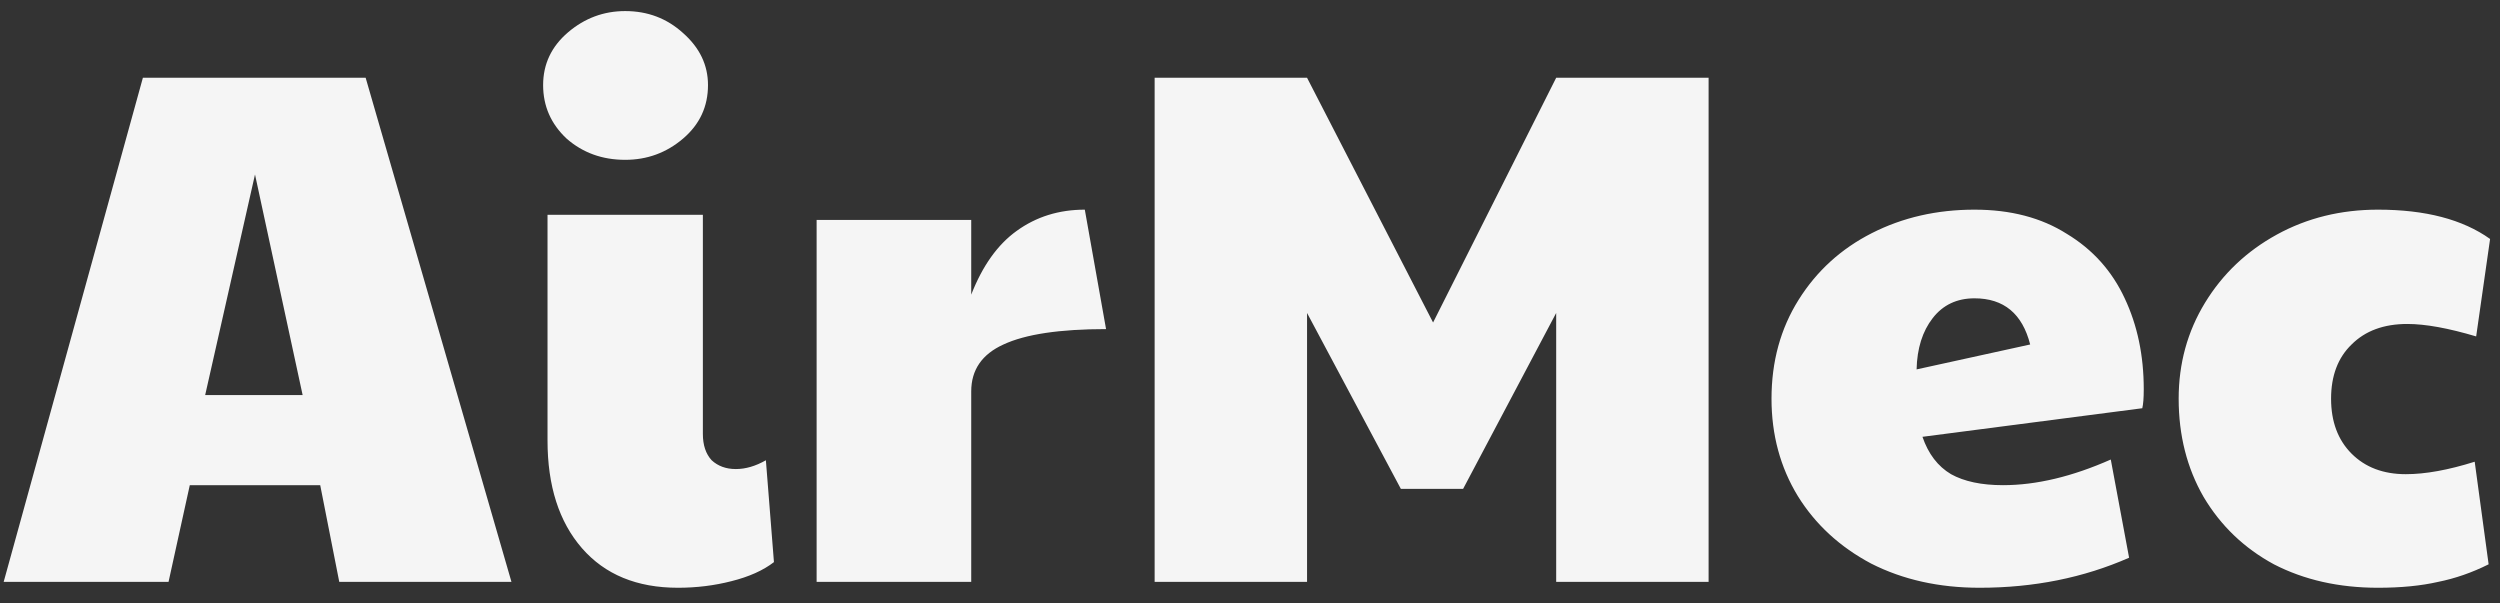 <svg width="116" height="28" viewBox="0 0 116 28" fill="none" xmlns="http://www.w3.org/2000/svg">
<rect x="0" y="0" width="116" height="28" fill="#333333" stroke="none"/>
<path d="M6.63 3.608H16.966L23.732 27H15.742L14.858 22.512H8.806L7.82 27H0.17L6.63 3.608ZM14.042 18.33L11.832 8.096L9.52 18.33H14.042ZM31.457 27.272C29.553 27.272 28.069 26.66 27.003 25.436C25.938 24.212 25.405 22.546 25.405 20.438V9.966H32.613V20.132C32.613 20.653 32.749 21.061 33.021 21.356C33.316 21.628 33.69 21.764 34.143 21.764C34.597 21.764 35.061 21.628 35.537 21.356L35.911 26.082C35.413 26.467 34.755 26.762 33.939 26.966C33.146 27.17 32.319 27.272 31.457 27.272ZM29.009 7.416C27.944 7.416 27.037 7.087 26.289 6.43C25.564 5.75 25.201 4.923 25.201 3.948C25.201 2.973 25.587 2.157 26.357 1.5C27.128 0.843 28.012 0.514 29.009 0.514C30.052 0.514 30.947 0.854 31.695 1.534C32.466 2.214 32.851 3.019 32.851 3.948C32.851 4.945 32.466 5.773 31.695 6.43C30.925 7.087 30.029 7.416 29.009 7.416ZM37.891 10.204H45.065V13.672C45.587 12.335 46.289 11.349 47.173 10.714C48.08 10.057 49.134 9.728 50.335 9.728L51.321 15.27C49.168 15.27 47.581 15.508 46.561 15.984C45.564 16.437 45.065 17.163 45.065 18.16V27H37.891V10.204ZM53.575 3.608H60.647L66.495 14.964L72.207 3.608H79.279V27H72.207V14.522L67.889 22.682H64.999L60.647 14.522V27H53.575V3.608ZM91.854 27.272C89.972 27.272 88.295 26.898 86.822 26.15C85.371 25.379 84.238 24.337 83.422 23.022C82.606 21.685 82.198 20.177 82.198 18.5C82.198 16.777 82.617 15.247 83.456 13.91C84.294 12.573 85.428 11.541 86.856 10.816C88.284 10.091 89.87 9.728 91.616 9.728C93.293 9.728 94.721 10.102 95.9 10.85C97.101 11.575 97.996 12.573 98.586 13.842C99.175 15.089 99.47 16.494 99.47 18.058C99.47 18.466 99.447 18.761 99.402 18.942L89.202 20.268C89.474 21.061 89.916 21.639 90.528 22.002C91.14 22.342 91.944 22.512 92.942 22.512C94.483 22.512 96.149 22.115 97.94 21.322L98.79 25.878C96.682 26.807 94.37 27.272 91.854 27.272ZM94.2 15.984C93.837 14.556 92.976 13.842 91.616 13.842C90.8 13.842 90.154 14.148 89.678 14.76C89.202 15.372 88.952 16.165 88.93 17.14L94.2 15.984ZM110.338 27.272C108.525 27.272 106.916 26.909 105.51 26.184C104.128 25.436 103.04 24.393 102.246 23.056C101.476 21.719 101.09 20.2 101.09 18.5C101.09 16.868 101.498 15.383 102.314 14.046C103.13 12.709 104.241 11.655 105.646 10.884C107.052 10.113 108.616 9.728 110.338 9.728C112.537 9.728 114.271 10.181 115.54 11.088L114.894 15.61C113.602 15.225 112.537 15.032 111.698 15.032C110.61 15.032 109.749 15.349 109.114 15.984C108.48 16.596 108.162 17.435 108.162 18.5C108.162 19.565 108.48 20.415 109.114 21.05C109.749 21.685 110.588 22.002 111.63 22.002C112.537 22.002 113.602 21.809 114.826 21.424L115.472 26.184C114.702 26.569 113.92 26.841 113.126 27C112.333 27.181 111.404 27.272 110.338 27.272Z" fill="#F5F5F5"/>
</svg>

